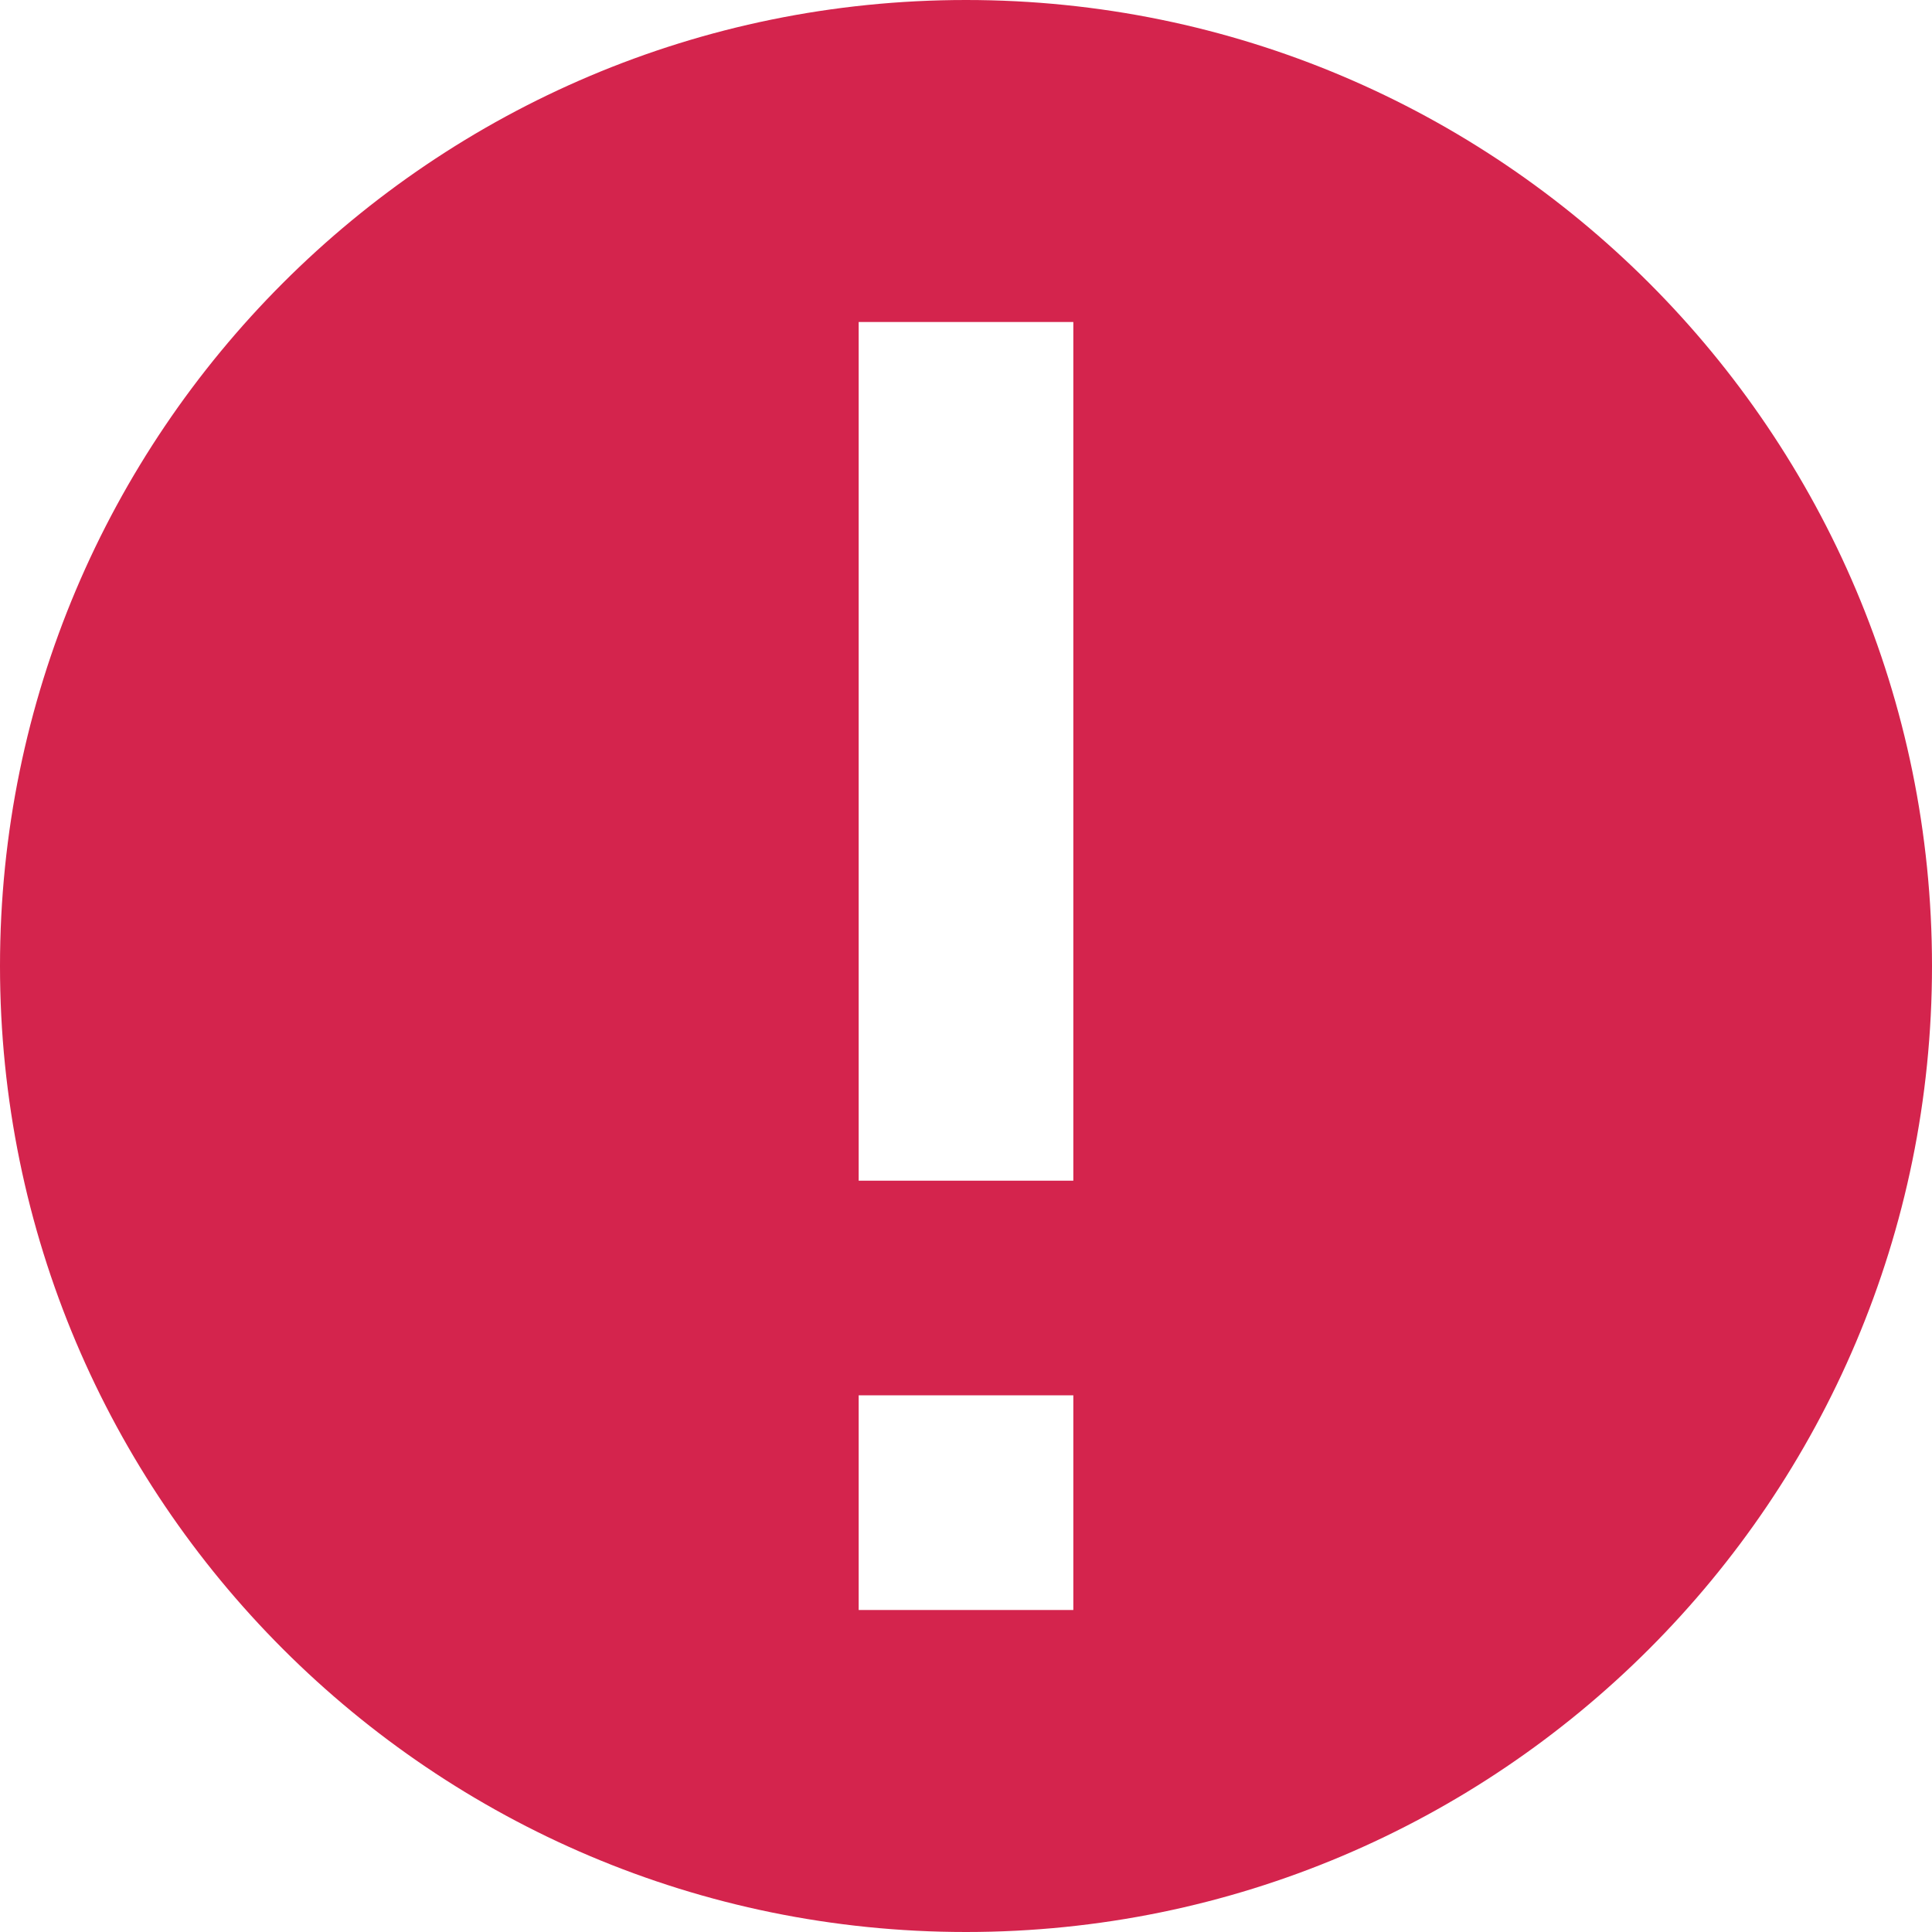 <svg width="18" height="18" viewBox="0 0 18 18" xmlns="http://www.w3.org/2000/svg"><title>icon_bad</title><path d="M8 11h2V3H8v8zm0 4h2v-2H8v2zM9 0C4.03 0 0 4.03 0 9s4.03 9 9 9 9-4.03 9-9-4.03-9-9-9z" fill="#D4244D" fill-rule="evenodd"/></svg>